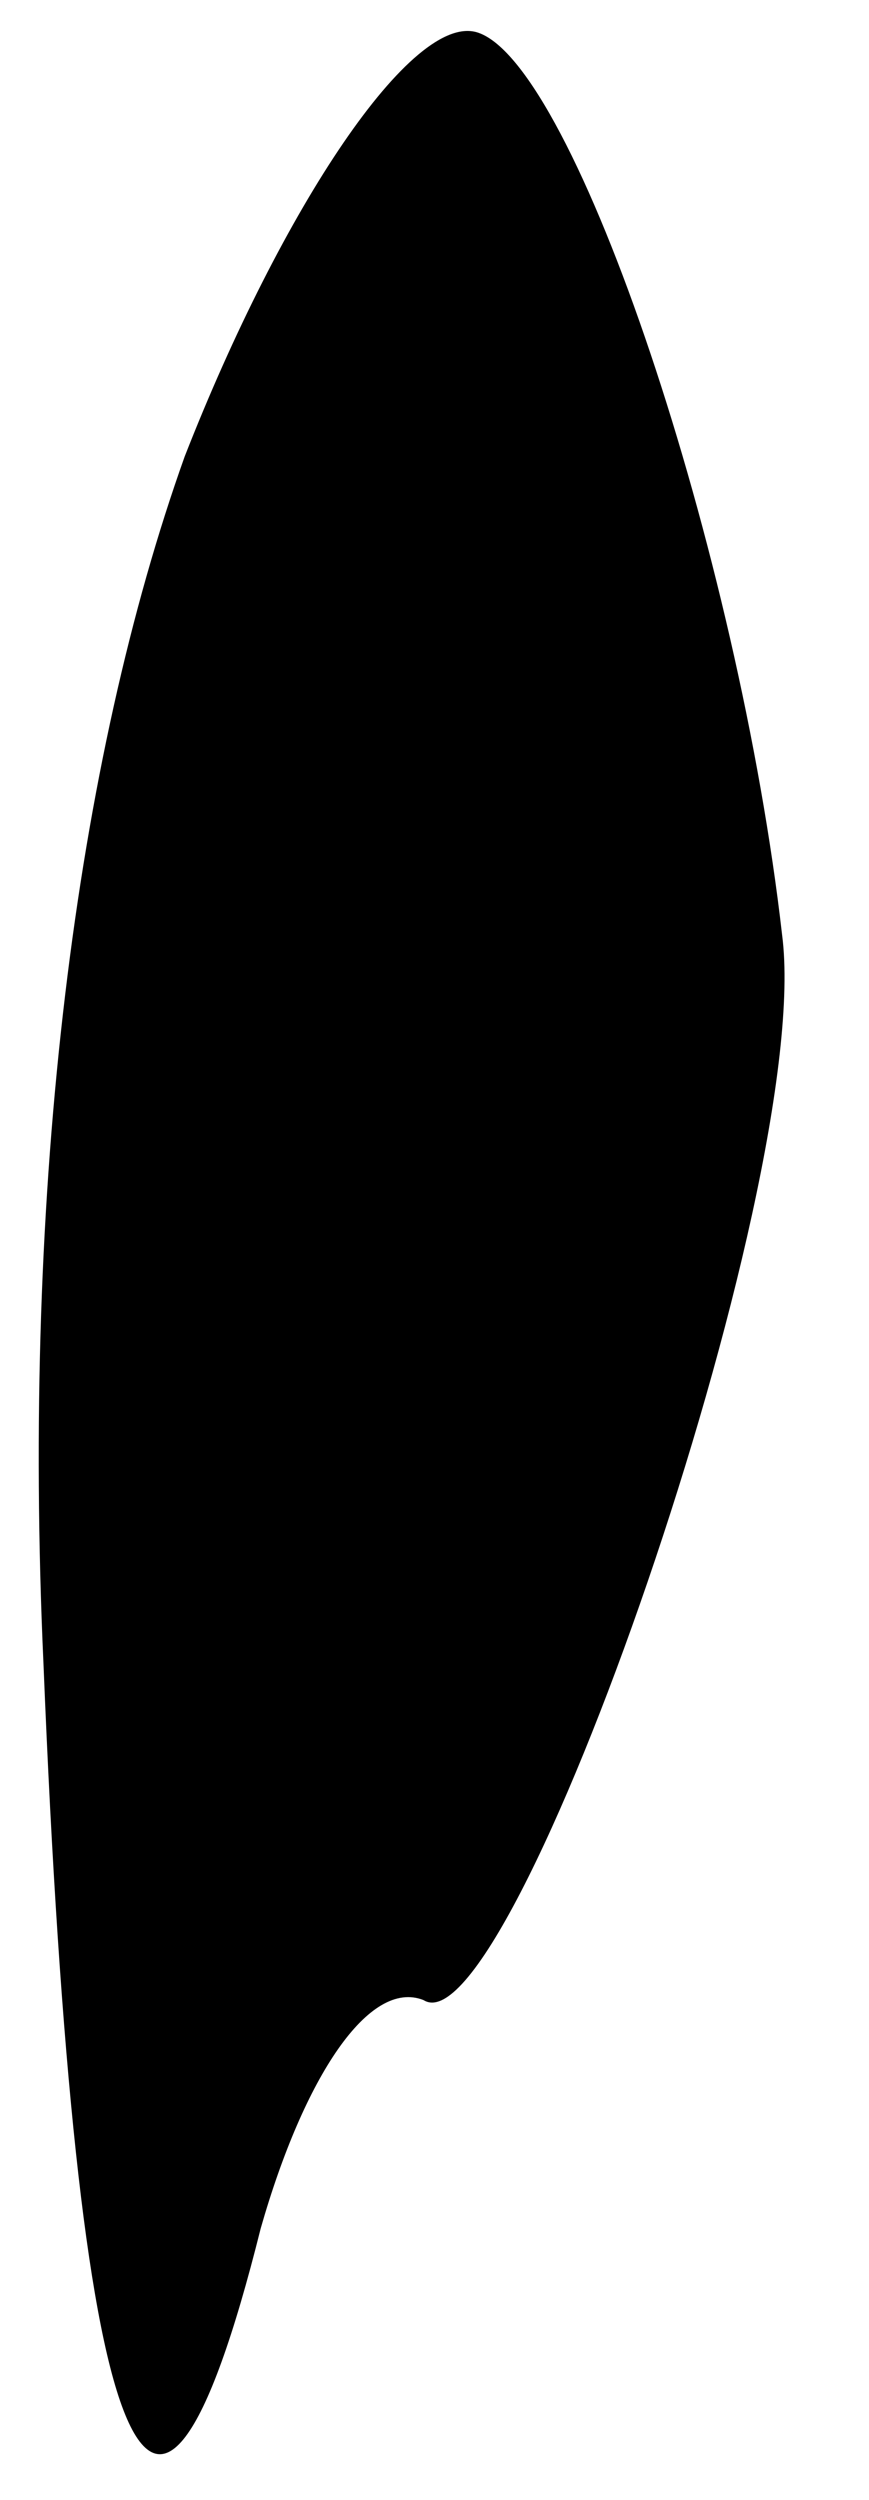 <?xml version="1.0" standalone="no"?>
<!DOCTYPE svg PUBLIC "-//W3C//DTD SVG 20010904//EN"
 "http://www.w3.org/TR/2001/REC-SVG-20010904/DTD/svg10.dtd">
<svg version="1.0" xmlns="http://www.w3.org/2000/svg"
 width="8pt" height="23pt" viewBox="0 0 8 23"
 preserveAspectRatio="xMidYMid meet">
<g transform="translate(0,23) scale(0.1,-0.1)"
fill="#000000" stroke="none">
<path fill="#000000" stroke="none" d="M17 188 c-10 -28 -15 -67 -13 -111 3
-74 10 -92 20 -52 4 14 10 23 15 21 8 -5 36 75 33 98 -4 35 -19 80 -28 83 -6
2 -18 -16 -27 -39z"/>
</g>
</svg>
